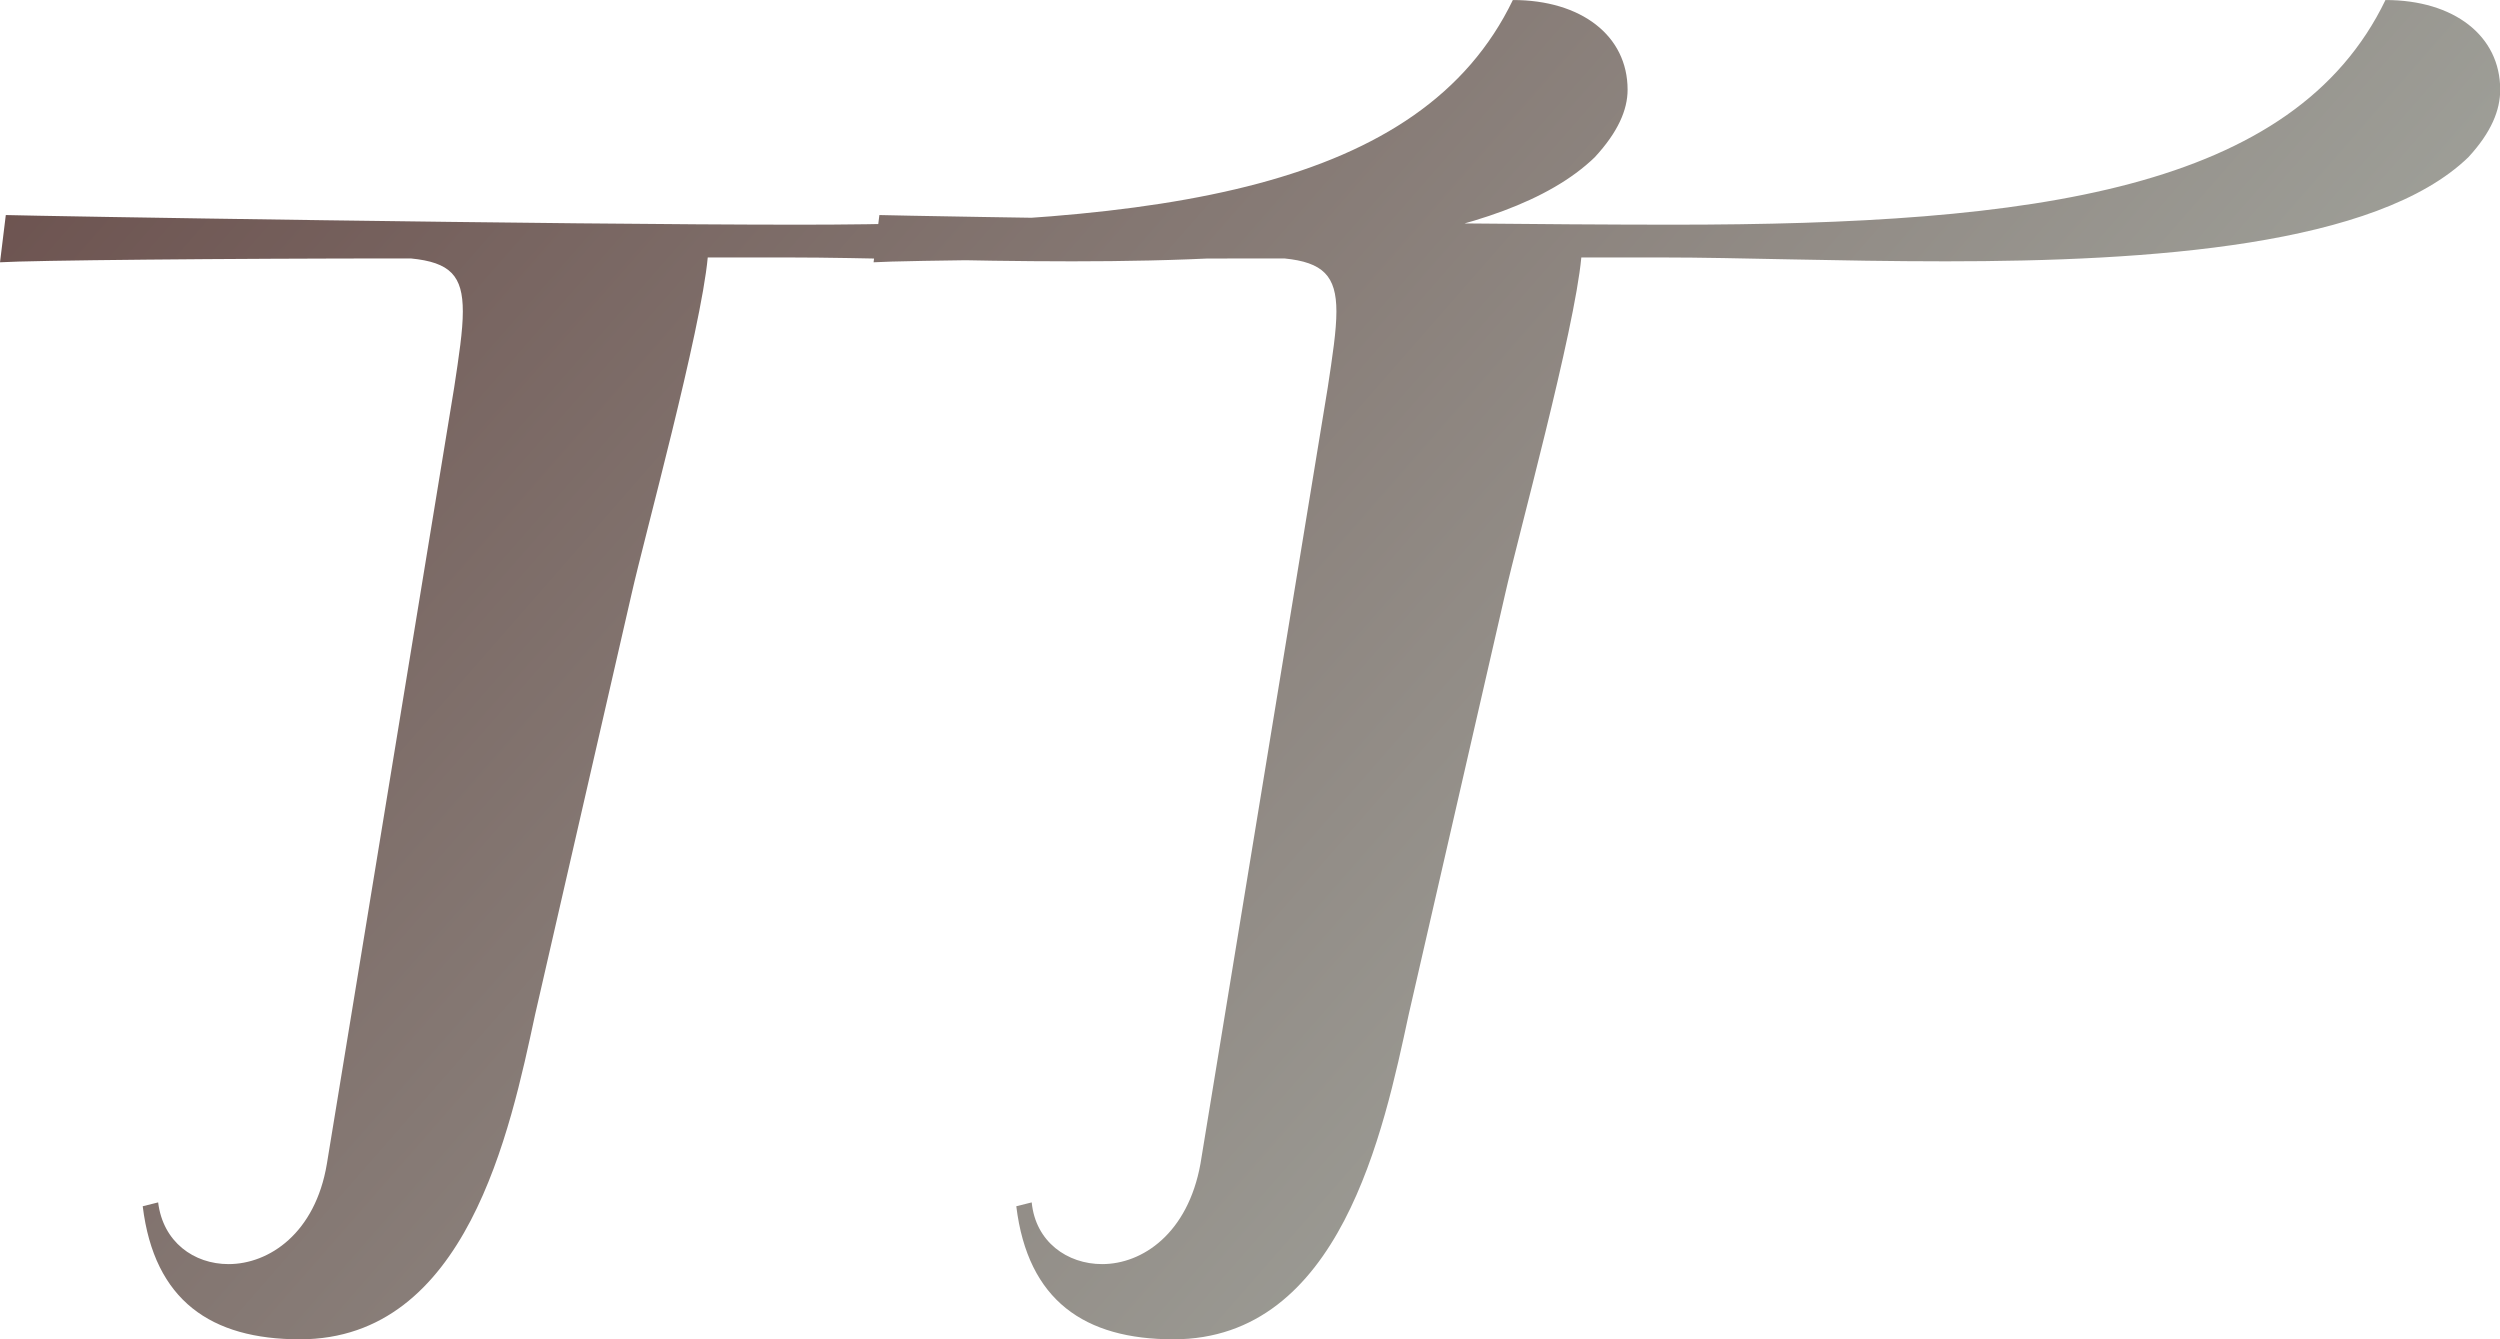 <svg data-v-423bf9ae="" xmlns="http://www.w3.org/2000/svg" viewBox="0 0 112.009 60" class="font"><!----><!----><defs data-v-423bf9ae=""><linearGradient data-v-423bf9ae="" gradientTransform="rotate(25)" id="a68bf12a-833e-4982-80c2-1d1e6822abaf" x1="0%" y1="0%" x2="100%" y2="0%"><stop data-v-423bf9ae="" offset="0%" style="stop-color: rgb(106, 79, 76); stop-opacity: 1;"></stop><stop data-v-423bf9ae="" offset="100%" style="stop-color: rgb(160, 162, 155); stop-opacity: 1;"></stop></linearGradient></defs><g data-v-423bf9ae="" id="50e8d758-fab3-4c85-8b57-a59b23a9ab29" fill="url(#a68bf12a-833e-4982-80c2-1d1e6822abaf)" transform="matrix(4.32,0,0,4.32,-11.793,-9.114)"><path d="M4.37 14.58L4.21 14.62C4.33 15.60 4.92 16.00 5.84 16.00C7.57 16.00 8.02 13.84 8.28 12.63L9.28 8.27C9.41 7.69 10.00 5.54 10.07 4.78C10.52 4.78 10.83 4.78 10.92 4.78C11.68 4.78 12.74 4.82 13.85 4.82C15.97 4.82 18.32 4.66 19.27 3.74C19.51 3.48 19.61 3.25 19.61 3.04C19.61 2.48 19.13 2.11 18.42 2.11C17.47 4.08 14.79 4.44 11.02 4.44C8.51 4.44 3.10 4.35 2.79 4.34L2.73 4.83C3.04 4.81 5.04 4.79 6.99 4.79C7.40 4.83 7.53 4.97 7.53 5.34C7.53 5.54 7.49 5.80 7.44 6.13L6.12 14.18C6.00 14.90 5.52 15.22 5.10 15.22C4.74 15.22 4.42 14.99 4.37 14.58ZM13.43 14.58L13.27 14.62C13.39 15.60 13.98 16.00 14.90 16.00C16.63 16.00 17.08 13.84 17.34 12.63L18.34 8.27C18.47 7.69 19.06 5.54 19.13 4.78C19.58 4.78 19.89 4.78 19.98 4.78C20.74 4.78 21.79 4.82 22.91 4.82C25.03 4.82 27.38 4.66 28.33 3.74C28.57 3.48 28.66 3.25 28.66 3.04C28.66 2.48 28.18 2.11 27.47 2.11C26.52 4.08 23.84 4.44 20.08 4.44C17.57 4.44 12.15 4.35 11.85 4.34L11.79 4.83C12.09 4.81 14.10 4.79 16.05 4.79C16.45 4.83 16.59 4.97 16.59 5.34C16.59 5.54 16.55 5.80 16.50 6.13L15.18 14.18C15.05 14.90 14.58 15.22 14.16 15.22C13.80 15.22 13.47 14.99 13.43 14.58Z"></path></g><!----><!----></svg>